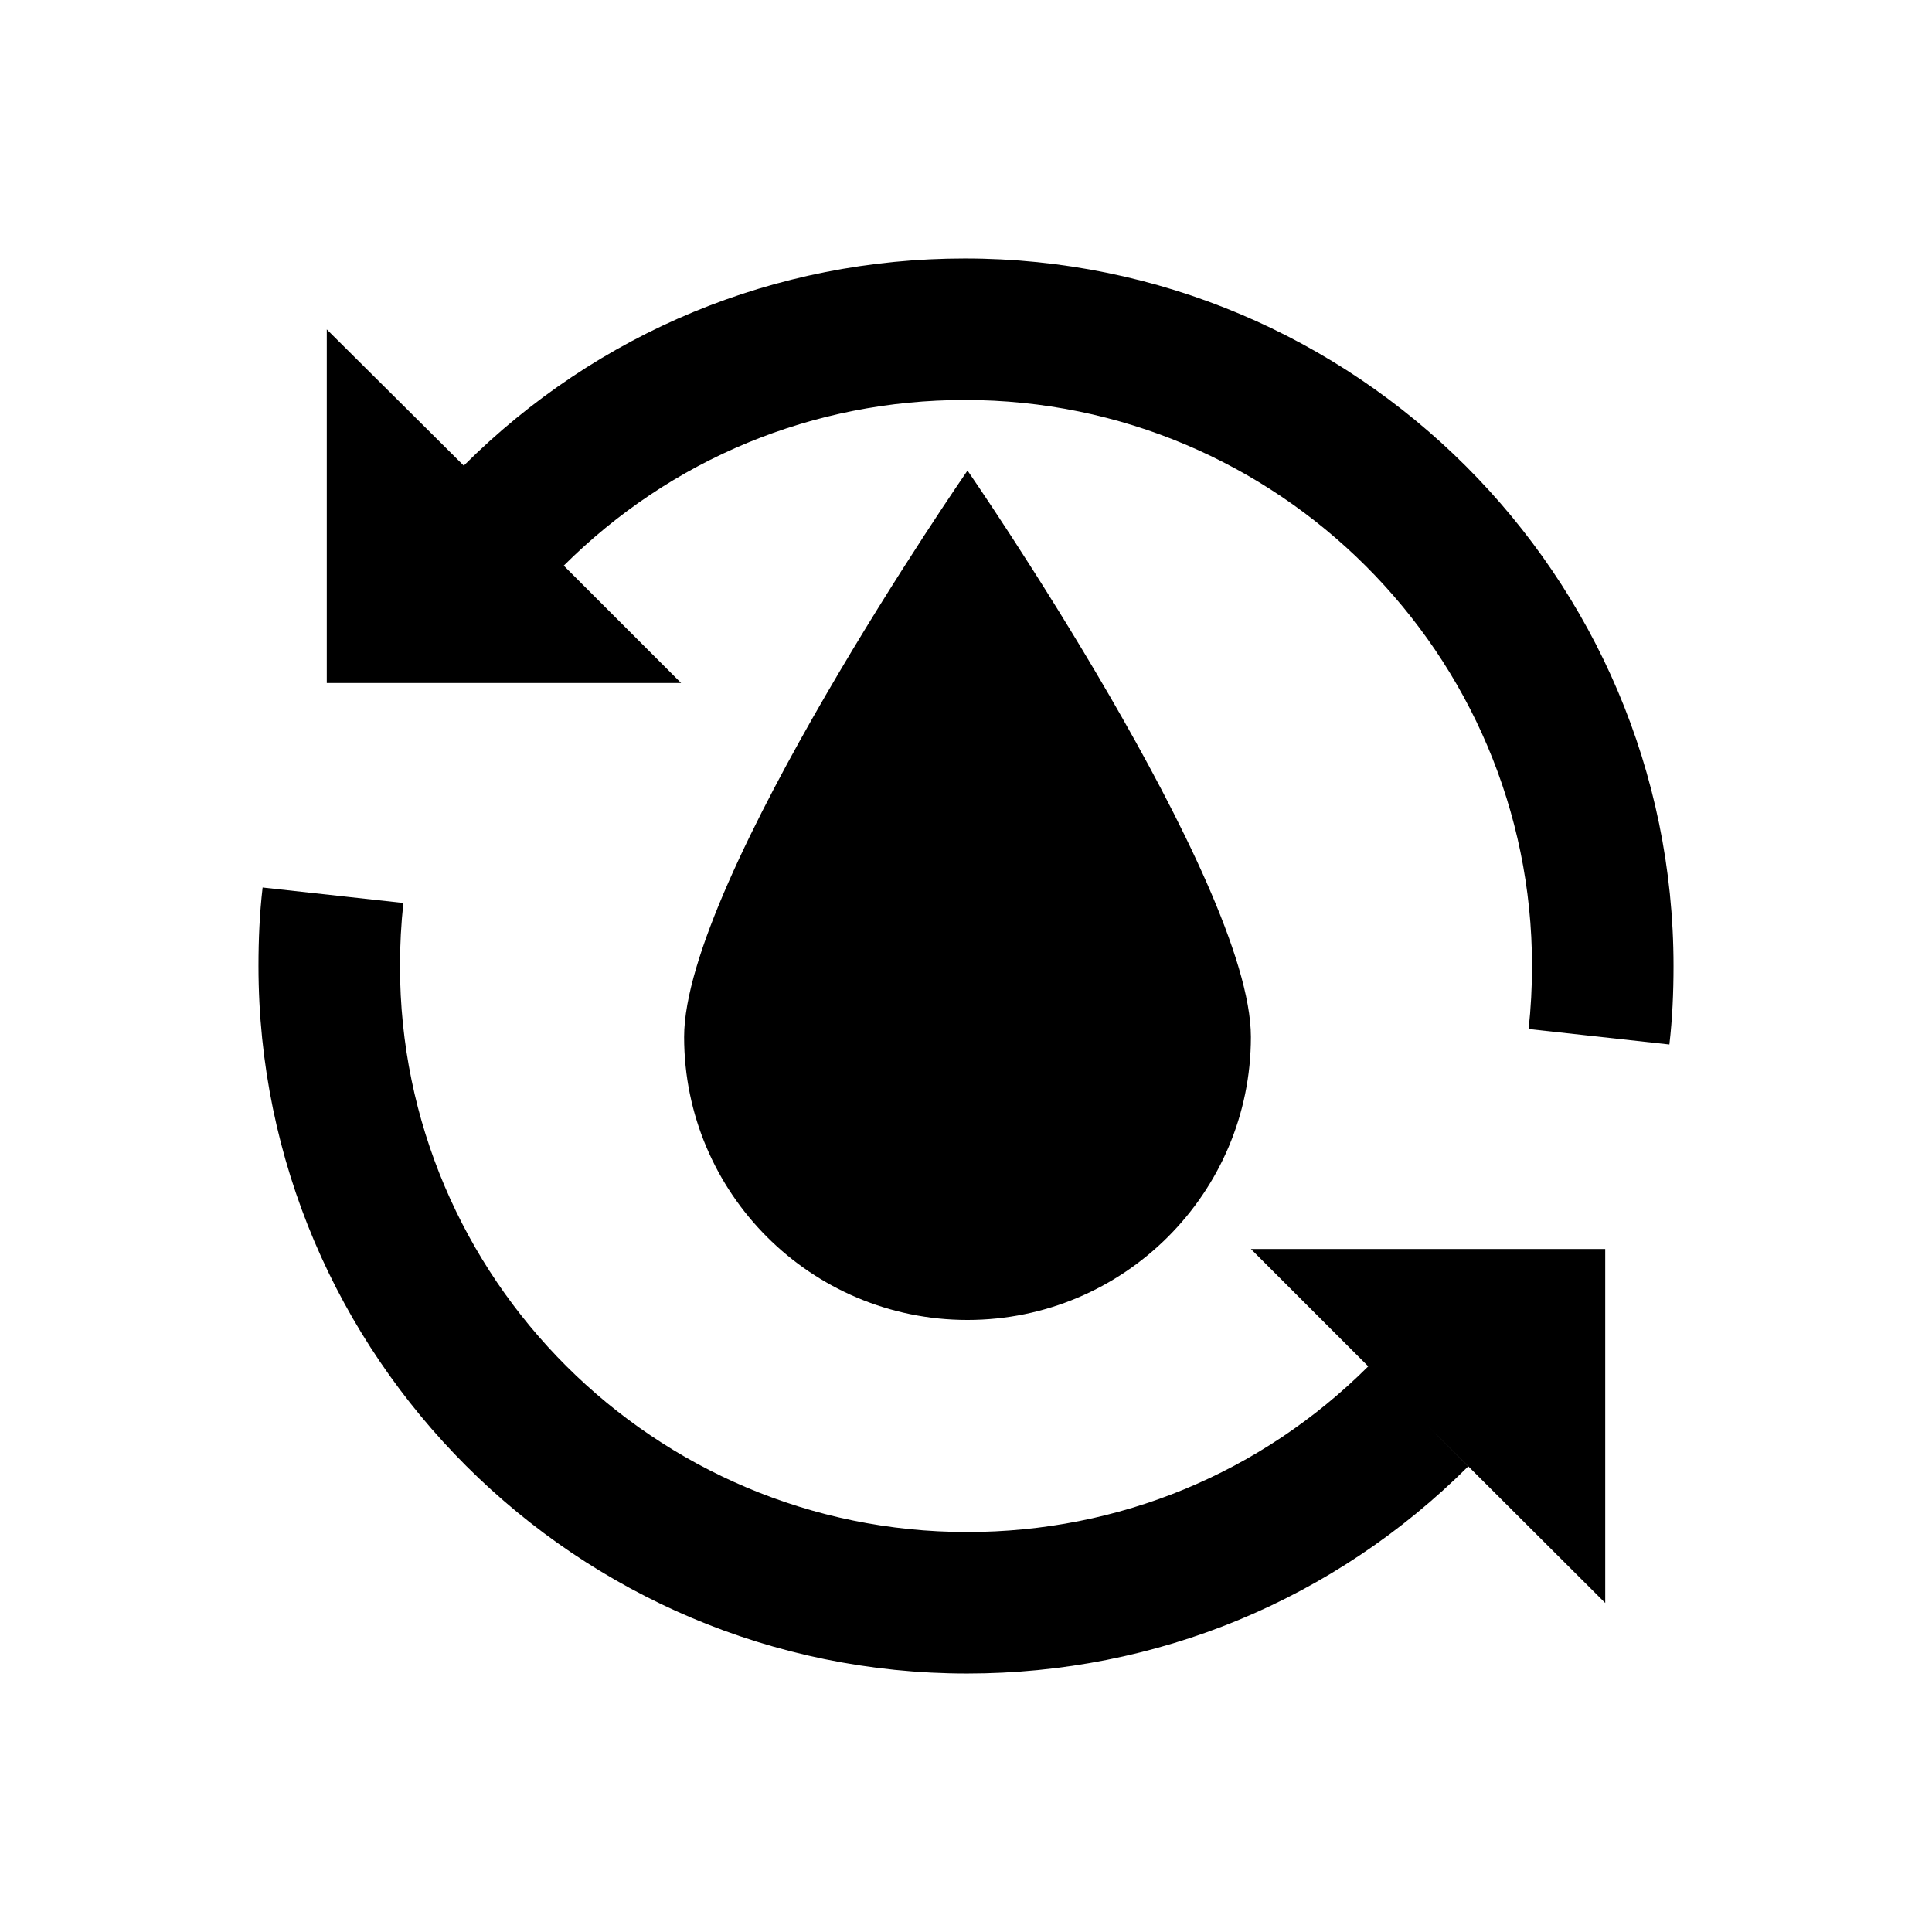 <?xml version="1.0" encoding="utf-8"?>
<!-- Generator: Adobe Illustrator 18.0.0, SVG Export Plug-In . SVG Version: 6.00 Build 0)  -->
<!DOCTYPE svg PUBLIC "-//W3C//DTD SVG 1.1//EN" "http://www.w3.org/Graphics/SVG/1.1/DTD/svg11.dtd">
<svg version="1.1" id="Layer_1" xmlns="http://www.w3.org/2000/svg" xmlns:xlink="http://www.w3.org/1999/xlink" x="0px" y="0px"
	 viewBox="0 0 512 512" enable-background="new 0 0 512 512" xml:space="preserve">
<g>
	<path d="M331.5,274.8c0-41.4-75.1-150.1-75.1-150.1s-75.1,108.6-75.1,150.1c0,41.4,33.6,75,75.1,75
		C297.8,349.8,331.5,316.2,331.5,274.8z"/>
	<path d="M362.6,362.1c-28.4,28.3-66.1,43.9-106.3,43.9c-82.9,0-150.3-67.3-150.3-150c0-5.6,0.3-11.2,0.9-16.7l-37.3-4.1
		c-0.8,6.8-1.1,13.8-1.1,20.8c0,103.4,84.3,187.5,187.8,187.5c50.2,0,97.3-19.5,132.8-54.9l-10.7-10.7l47,46.9V331h-93.9
		L362.6,362.1z"/>
	<path d="M255.7,68.5c-50.2,0-97.3,19.5-132.8,54.9L86.6,87.3V181h93.9l-31.1-31.1c28.4-28.3,66.1-43.9,106.3-43.9
		c82.9,0,150.3,67.3,150.3,150c0,5.6-0.3,11.2-0.9,16.7l37.3,4.1c0.8-6.8,1.1-13.8,1.1-20.8C443.5,152.6,359.2,68.5,255.7,68.5z"/>
</g>
</svg>
